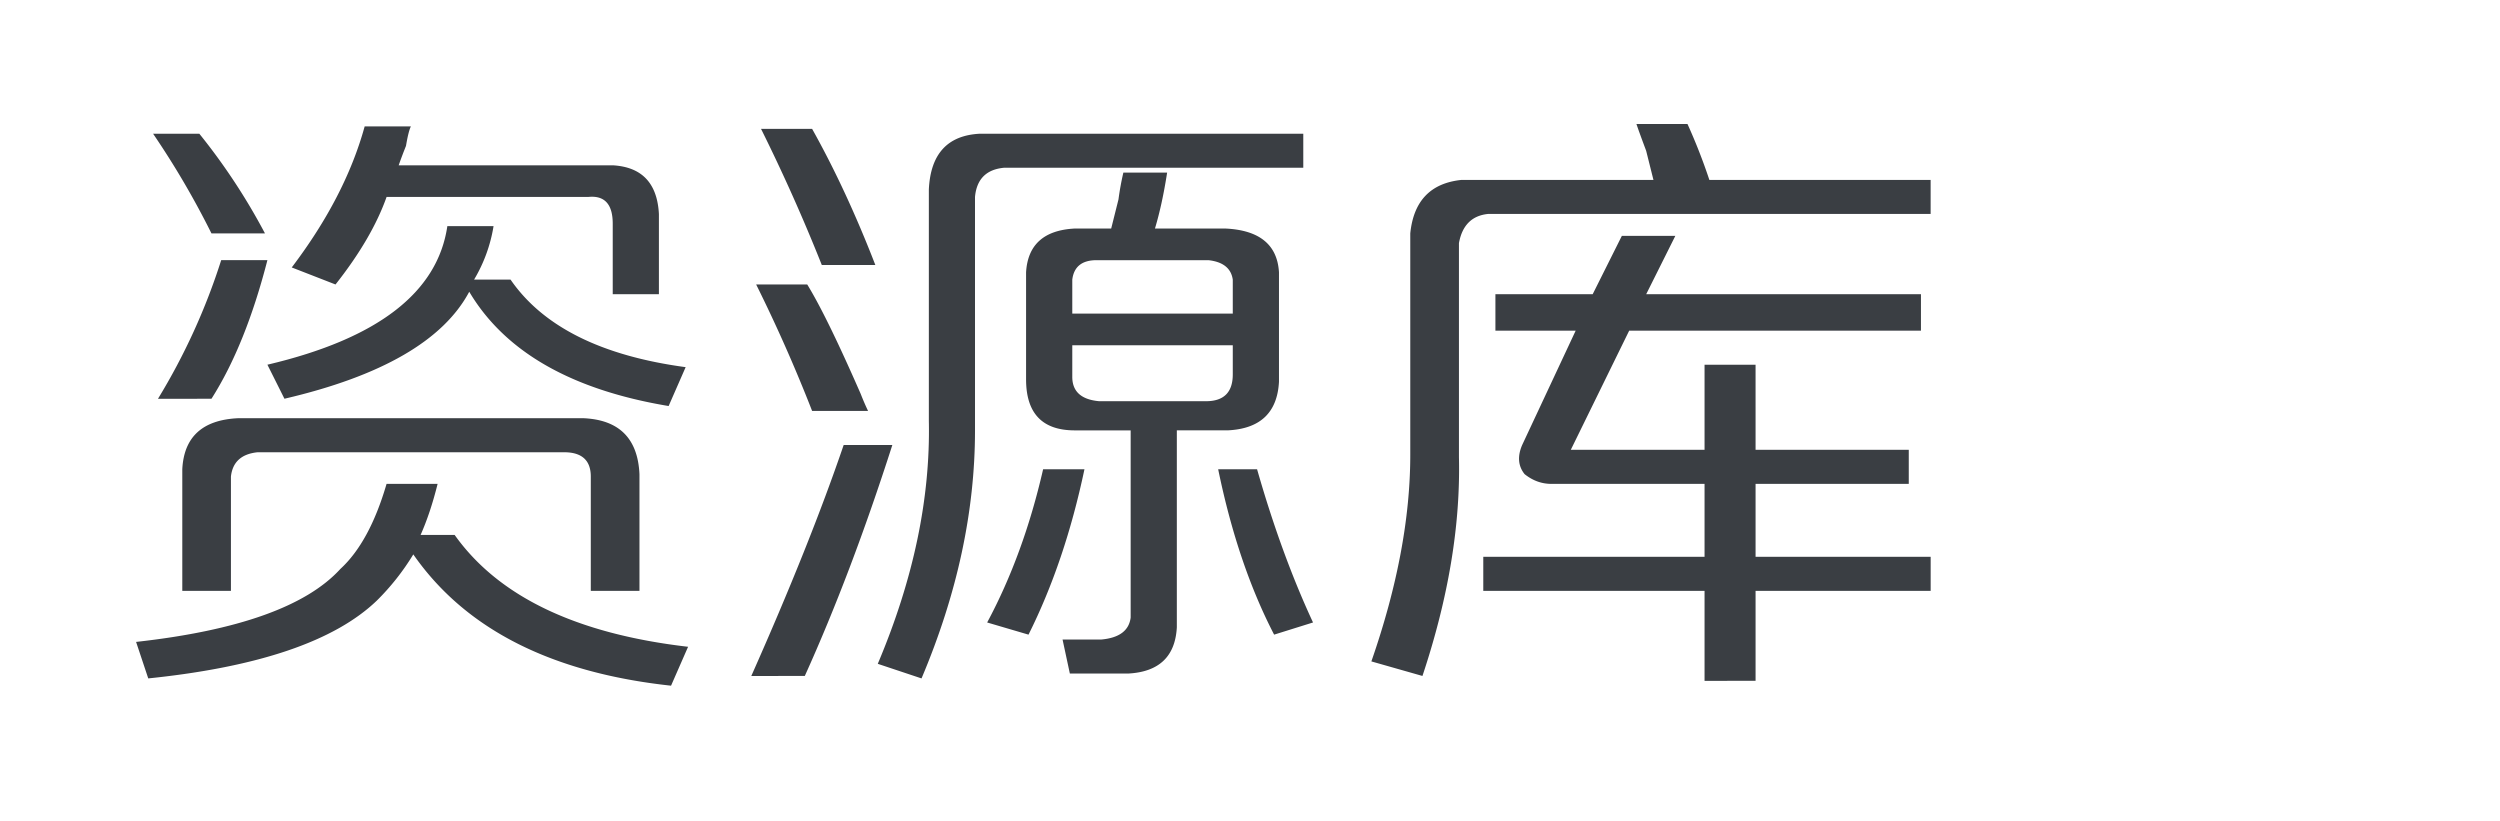 <?xml version="1.0" standalone="no"?><!DOCTYPE svg PUBLIC "-//W3C//DTD SVG 1.1//EN" "http://www.w3.org/Graphics/SVG/1.1/DTD/svg11.dtd"><svg t="1702485709713" class="icon" viewBox="0 0 3120 1024" version="1.1" xmlns="http://www.w3.org/2000/svg" p-id="1232" xmlns:xlink="http://www.w3.org/1999/xlink" width="609.375" height="200"><path d="M822.317 367.145V267.032c-2.048-38.456-21.259-58.691-57.666-60.739H497.576c2.048-6.039 5.085-14.125 9.111-24.26 2.013-12.112 4.061-20.234 6.074-24.26H455.095C438.956 216.429 408.587 275.119 364.092 333.774l54.63 21.259c30.369-38.456 51.557-74.864 63.74-109.259h251.854c20.234-2.013 30.369 9.111 30.369 33.371v88zM330.686 291.293A775.301 775.301 0 0 0 248.76 166.884H191.058A1057.418 1057.418 0 0 1 263.909 291.293z m503.743 215.481l21.259-48.556c-105.233-14.161-178.049-50.604-218.518-109.259h-45.519a188.82 188.82 0 0 0 24.295-66.742h-57.666C546.132 365.097 471.303 422.764 333.723 455.146l21.259 42.482c121.407-28.321 198.284-72.851 230.63-133.519 44.495 74.864 127.481 122.396 248.852 142.63z m-570.52-9.111C292.23 453.168 315.502 395.466 333.723 324.663H276.057a793.134 793.134 0 0 1-78.89 172.999z m24.295 239.741v-142.665c2.013-18.186 13.137-28.286 33.371-30.334h382.371c22.247 0 33.371 10.135 33.371 30.369v142.63h60.739v-145.667c-2.048-44.495-25.32-67.801-69.814-69.814H297.28c-44.495 2.048-67.766 23.307-69.779 63.74v151.741z m549.261 118.335l21.259-48.556c-139.593-16.173-236.704-62.716-291.334-139.593h-42.482c8.087-18.186 15.185-39.445 21.223-63.705H482.427c-14.161 48.556-33.406 83.939-57.666 106.187-42.482 46.543-127.481 76.877-254.926 91.037l15.185 45.554c137.58-14.161 232.643-46.543 285.26-97.111a299.95 299.95 0 0 0 45.519-57.666c64.729 93.05 171.975 147.68 321.703 163.853z m254.961-525.001c-24.295-62.716-50.604-119.359-78.925-169.927h-63.74a2242.847 2242.847 0 0 1 75.853 169.927z m57.631 515.926c44.495-105.233 66.742-208.383 66.742-309.555V245.738c2.048-22.247 14.196-34.395 36.443-36.408h373.26V166.884H1222.909c-40.434 2.013-61.692 25.284-63.705 69.779v288.297c2.013 97.111-19.246 198.284-63.74 303.482z m257.963-6.074c38.421-2.048 58.655-21.259 60.668-57.666V537.072h63.74c40.469-2.013 61.692-22.247 63.74-60.703V339.848c-2.048-34.395-24.295-52.617-66.742-54.63h-88.036c6.074-20.234 11.124-43.506 15.185-69.779H1401.947a347.482 347.482 0 0 0-6.074 33.371l-9.111 36.408h-45.554c-38.421 2.013-58.62 20.234-60.668 54.63v133.519c0 42.482 20.234 63.74 60.703 63.74h69.814v233.667c-2.048 16.173-14.196 25.284-36.443 27.332h-48.556l9.111 42.482z m130.482-449.184h-200.296V348.994c2.013-16.209 12.148-24.295 30.369-24.295h139.593c18.186 2.048 28.321 10.135 30.334 24.295z m-455.187 121.407a320.891 320.891 0 0 1-9.146-21.223c-28.321-64.729-50.568-110.283-66.742-136.556h-63.74a1936.399 1936.399 0 0 1 69.814 157.779z m421.816-12.112H1371.578c-22.247-2.048-33.371-12.148-33.371-30.369V430.886h200.296v36.408c0 22.247-11.124 33.406-33.371 33.406z m-500.741 342.891c38.421-84.964 74.864-181.051 109.259-288.262h-60.739c-28.286 82.951-66.742 179.038-115.298 288.297z m279.186-51.557c30.369-60.739 53.605-129.493 69.814-206.37h-51.593c-16.209 70.803-39.445 134.543-69.814 191.186z m306.519 0l48.556-15.185c-26.308-56.642-49.58-120.383-69.814-191.186h-48.556c16.209 78.89 39.445 147.68 69.814 206.37z m185.112 51.557c32.382-97.111 47.532-188.149 45.554-273.112V303.44c4.026-22.247 16.138-34.395 36.373-36.443h552.298V224.551h-276.149a714.774 714.774 0 0 0-27.297-69.779h-63.705c2.013 6.074 6.039 17.198 12.112 33.371l9.111 36.408h-239.741c-38.456 4.061-59.679 26.308-63.74 66.777v276.149c0 78.925-16.173 164.913-48.556 257.963z m415.742 6.074v-112.296h218.518V694.922h-218.518v-91.037h191.186v-42.517h-191.186V455.181H2127.28v106.187h-166.925l72.851-148.669h364.15v-45.554h-342.891l36.373-72.816h-66.742l-36.408 72.816h-121.407v45.554h100.148l-66.742 142.63c-6.074 14.125-5.085 26.273 3.002 36.373 10.135 8.122 21.259 12.183 33.406 12.183h191.186v91.037h-276.149v42.482h276.149v112.296z" fill="#090E14" fill-opacity=".8" p-id="1233"></path></svg>